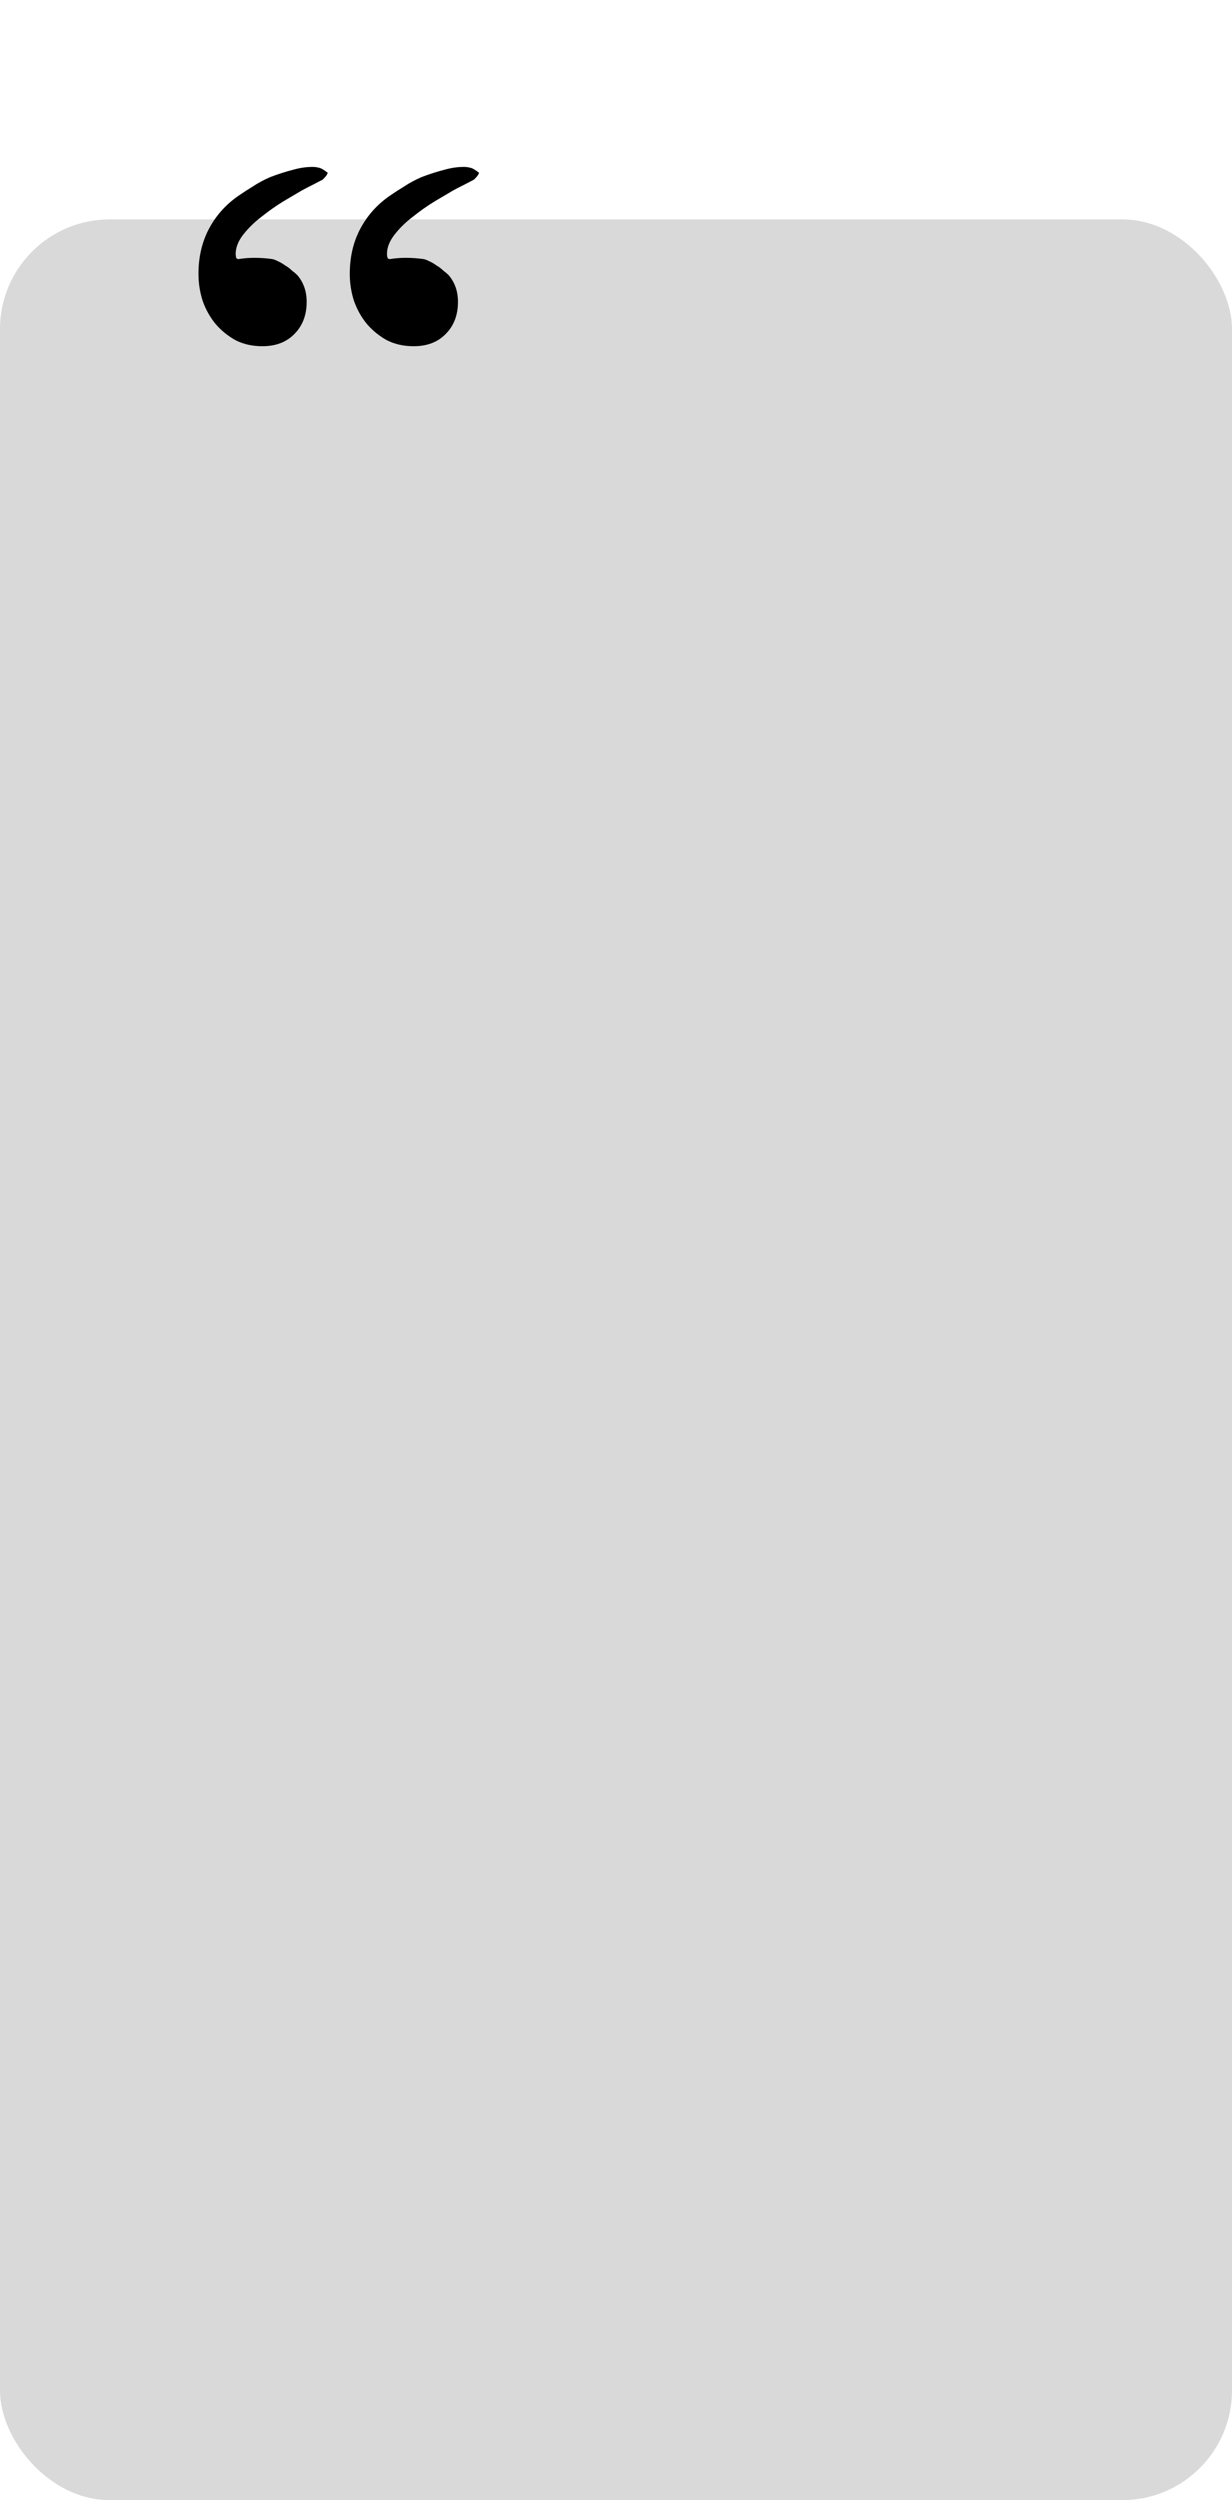 <svg width="427" height="866" viewBox="0 0 427 866" fill="none" xmlns="http://www.w3.org/2000/svg">
<rect y="76" width="427" height="790" rx="38" fill="#D9D9D9"/>
<path d="M166.055 59.865C165.957 60.06 165.811 60.353 165.615 60.744C165.42 61.037 164.98 61.525 164.297 62.209C162.637 63.088 161.221 63.82 160.049 64.406C158.877 64.992 157.852 65.529 156.973 66.018C155.312 66.994 153.164 68.264 150.527 69.826C147.988 71.389 145.498 73.147 143.057 75.1C140.615 76.955 138.516 79.006 136.758 81.252C135 83.498 134.121 85.744 134.121 87.99C134.121 88.283 134.17 88.674 134.268 89.162C134.365 89.553 134.658 89.748 135.146 89.748C136.904 89.455 138.711 89.309 140.566 89.309C142.715 89.309 144.814 89.455 146.865 89.748C147.354 89.846 147.988 90.09 148.77 90.481C149.648 90.871 150.479 91.359 151.26 91.945C152.139 92.434 152.92 93.019 153.604 93.703C154.385 94.289 155.02 94.826 155.508 95.314C157.656 97.853 158.73 100.93 158.73 104.543C158.73 109.133 157.314 112.844 154.482 115.676C151.748 118.508 148.037 119.924 143.35 119.924C139.932 119.924 136.855 119.24 134.121 117.873C131.484 116.408 129.189 114.553 127.236 112.307C125.283 109.963 123.77 107.277 122.695 104.25C121.719 101.223 121.23 98.098 121.23 94.875C121.23 89.016 122.451 83.791 124.893 79.201C127.334 74.611 130.752 70.803 135.146 67.775C136.709 66.701 138.369 65.627 140.127 64.553C141.885 63.381 143.887 62.307 146.133 61.33C148.965 60.256 151.553 59.426 153.896 58.84C156.24 58.156 158.535 57.815 160.781 57.815C161.562 57.815 162.295 57.912 162.979 58.107C163.662 58.205 164.688 58.791 166.055 59.865ZM113.613 59.865C113.516 60.06 113.369 60.353 113.174 60.744C112.979 61.037 112.539 61.525 111.855 62.209C110.195 63.088 108.779 63.82 107.607 64.406C106.436 64.992 105.41 65.529 104.531 66.018C102.871 66.994 100.723 68.264 98.086 69.826C95.547 71.389 93.057 73.147 90.615 75.1C88.174 76.955 86.074 79.006 84.316 81.252C82.559 83.498 81.68 85.744 81.68 87.99C81.68 88.283 81.728 88.674 81.826 89.162C81.924 89.553 82.217 89.748 82.705 89.748C84.463 89.455 86.269 89.309 88.125 89.309C90.273 89.309 92.373 89.455 94.424 89.748C94.912 89.846 95.547 90.09 96.328 90.481C97.207 90.871 98.037 91.359 98.818 91.945C99.697 92.434 100.479 93.019 101.162 93.703C101.943 94.289 102.578 94.826 103.066 95.314C105.215 97.853 106.289 100.93 106.289 104.543C106.289 109.133 104.873 112.844 102.041 115.676C99.307 118.508 95.596 119.924 90.908 119.924C87.49 119.924 84.414 119.24 81.68 117.873C79.043 116.408 76.748 114.553 74.795 112.307C72.842 109.963 71.328 107.277 70.254 104.25C69.277 101.223 68.789 98.098 68.789 94.875C68.789 89.016 70.01 83.791 72.451 79.201C74.893 74.611 78.311 70.803 82.705 67.775C84.268 66.701 85.928 65.627 87.686 64.553C89.443 63.381 91.445 62.307 93.691 61.33C96.523 60.256 99.111 59.426 101.455 58.84C103.799 58.156 106.094 57.815 108.34 57.815C109.121 57.815 109.854 57.912 110.537 58.107C111.221 58.205 112.246 58.791 113.613 59.865Z" fill="black"/>
</svg>
